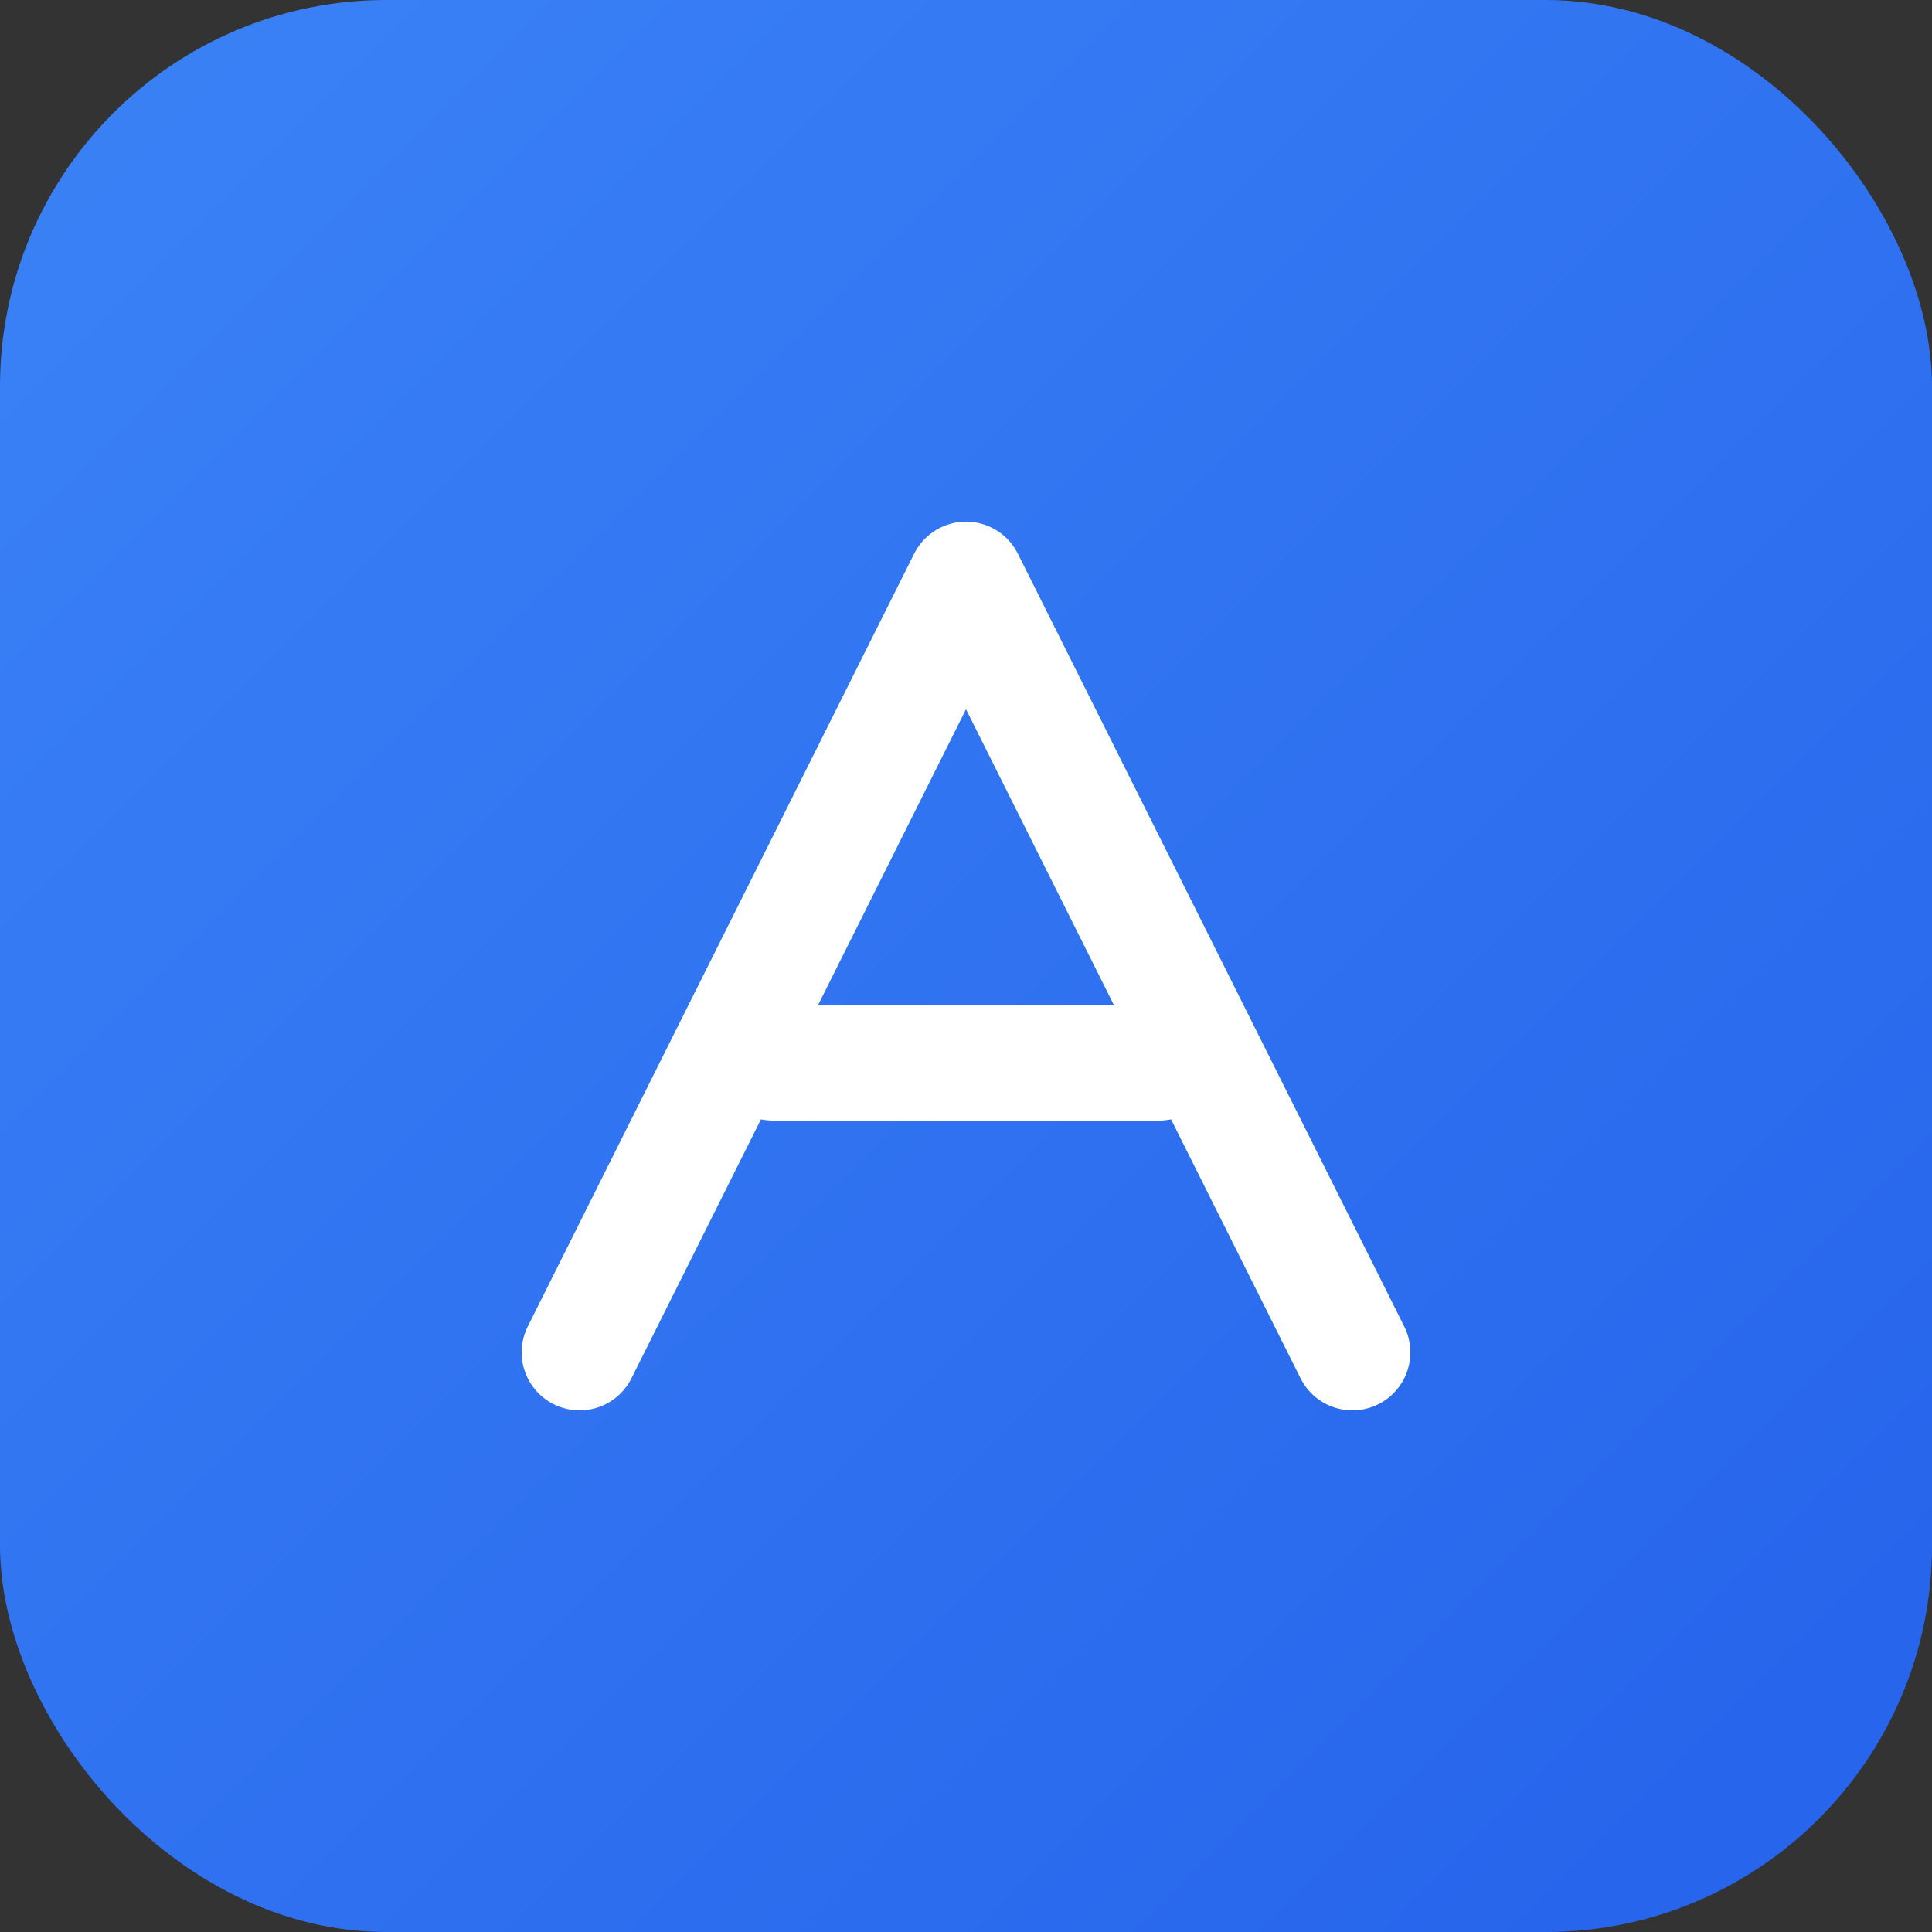<svg xmlns="http://www.w3.org/2000/svg" viewBox="0 0 100 100">
  <rect x="0" y="0" width="100" height="100" fill="#333333" stroke="none"/>
  <defs>
    <linearGradient id="grad" x1="0%" y1="0%" x2="100%" y2="100%">
      <stop offset="0%" style="stop-color:#3B82F6;stop-opacity:1" />
      <stop offset="100%" style="stop-color:#2563EB;stop-opacity:1" />
    </linearGradient>
  </defs>

  <!-- Fondo con gradiente -->
  <rect width="100" height="100" rx="20" fill="url(#grad)"/>

  <!-- Letra A estilizada -->
  <path d="M 30 70 L 50 30 L 70 70 M 40 55 L 60 55"
        stroke="white"
        stroke-width="6"
        stroke-linecap="round"
        stroke-linejoin="round"
        fill="none"/>
</svg>
